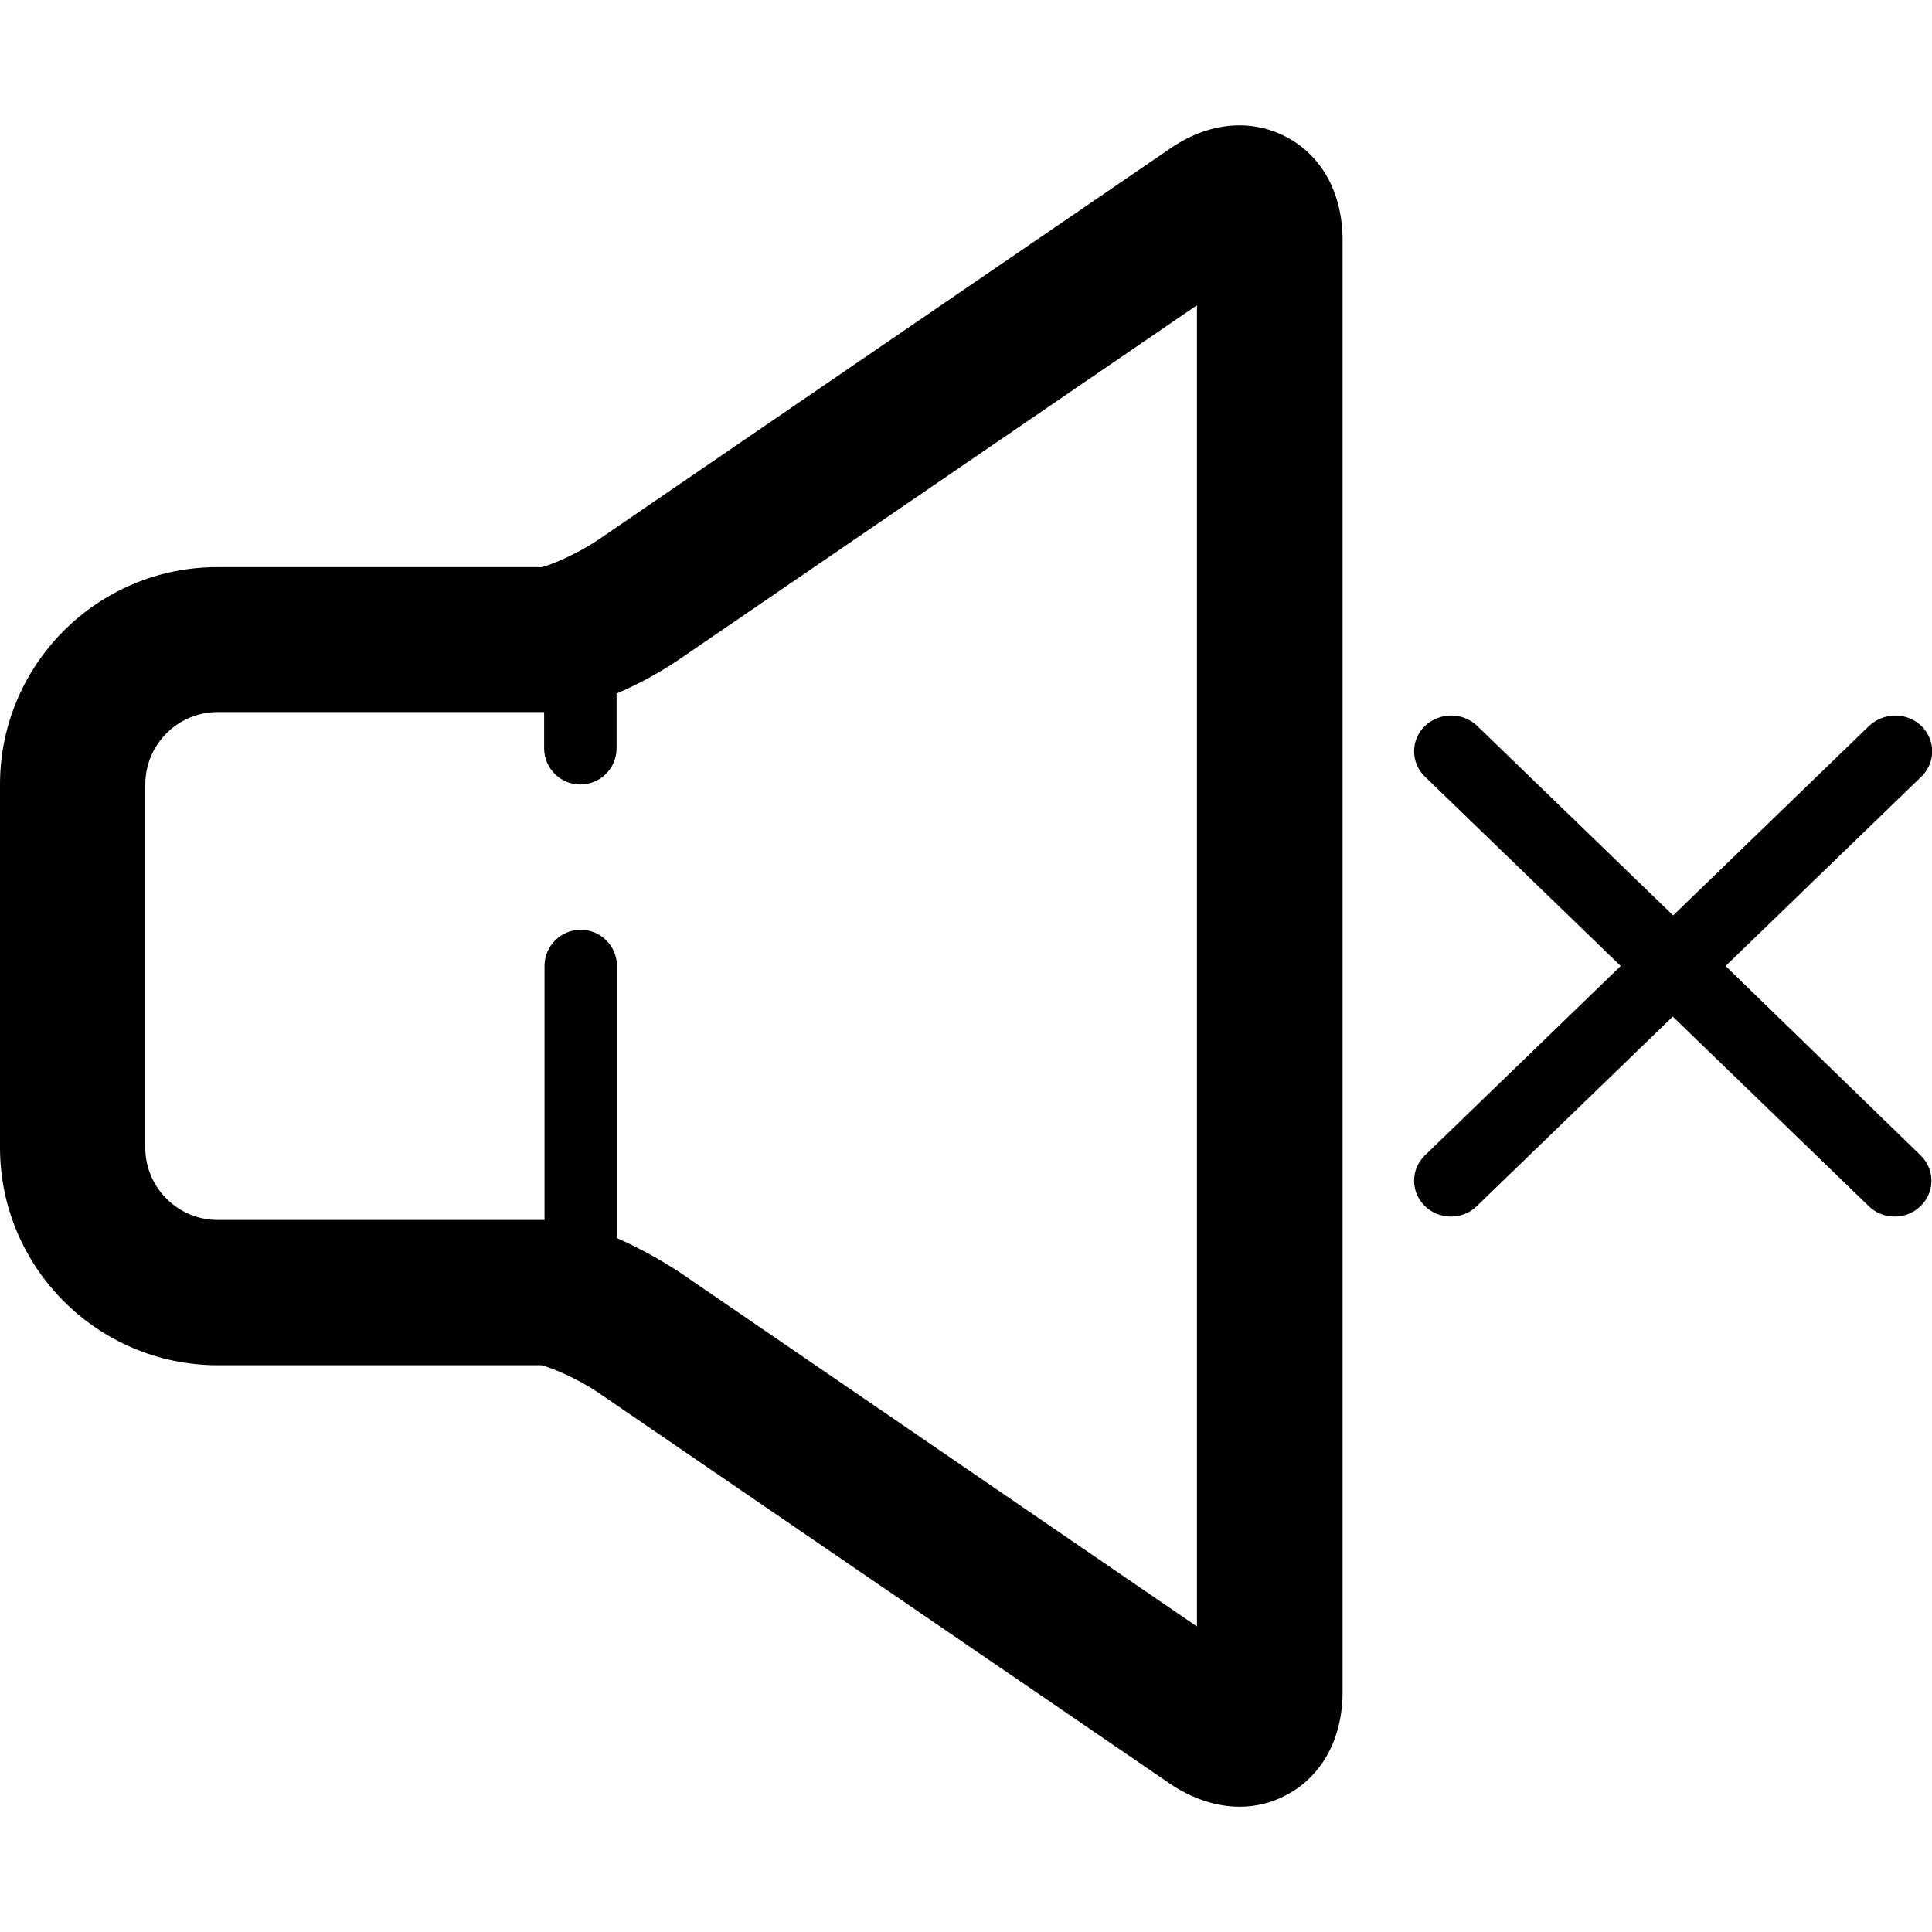 <?xml version="1.0" encoding="utf-8"?>
<!-- Generator: Adobe Illustrator 18.0.0, SVG Export Plug-In . SVG Version: 6.00 Build 0)  -->
<!DOCTYPE svg PUBLIC "-//W3C//DTD SVG 1.1//EN" "http://www.w3.org/Graphics/SVG/1.1/DTD/svg11.dtd">
<svg version="1.1" id="图层_1" xmlns="http://www.w3.org/2000/svg" xmlns:xlink="http://www.w3.org/1999/xlink" x="0px" y="0px"
	 width="512px" height="512px" viewBox="0 0 512 512" enable-background="new 0 0 512 512" xml:space="preserve">
<g>
	<path d="M457.3,256l51.9-50.2c3.8-3.7,3.8-9.7,0-13.4c-3.8-3.7-10-3.7-13.9,0l-51.9,50.2l-51.9-50.2c-3.8-3.7-10-3.7-13.9,0
		c-3.8,3.7-3.8,9.7,0,13.4l51.9,50.2l-51.9,50.2c-3.8,3.7-3.8,9.7,0,13.4c1.9,1.9,4.4,2.8,6.9,2.8c2.5,0,5-0.9,6.9-2.8l51.9-50.2
		l51.9,50.2c1.9,1.9,4.4,2.8,6.9,2.8c2.5,0,5-0.9,6.9-2.8c3.8-3.7,3.8-9.7,0-13.4L457.3,256z"/>
	<path d="M340.9,36.3c-9.5-5-20.8-3.9-31,3.2l-151,103.3c-6,4.1-12.9,6.9-15.3,7.5h-8.9H57.7C25.9,150.2,0,176.1,0,207.9v96.2
		c0,31.8,25.9,57.7,57.7,57.7h76.9h8.9c2.5,0.6,9.4,3.4,15.4,7.5l151,103.3c6,4.1,12.5,6.2,18.6,6.2c4.3,0,8.5-1,12.4-3.1
		c9.5-5,14.9-15,14.9-27.4V63.7C355.8,51.3,350.4,41.3,340.9,36.3z M317.3,431.1l-136.7-93.6c-4-2.7-10.3-6.4-17.1-9.4V256
		c0-5.3-4.3-9.6-9.6-9.6c-5.3,0-9.6,4.3-9.6,9.6v67.3h-9.6H57.7c-10.6,0-19.2-8.6-19.2-19.2v-96.2c0-10.6,8.6-19.2,19.2-19.2h76.9
		h9.6v9.6c0,5.3,4.3,9.6,9.6,9.6c5.3,0,9.6-4.3,9.6-9.6v-14.5c6.8-2.9,13.1-6.6,17.1-9.4l136.7-93.5V431.1z"/>
</g>
</svg>
